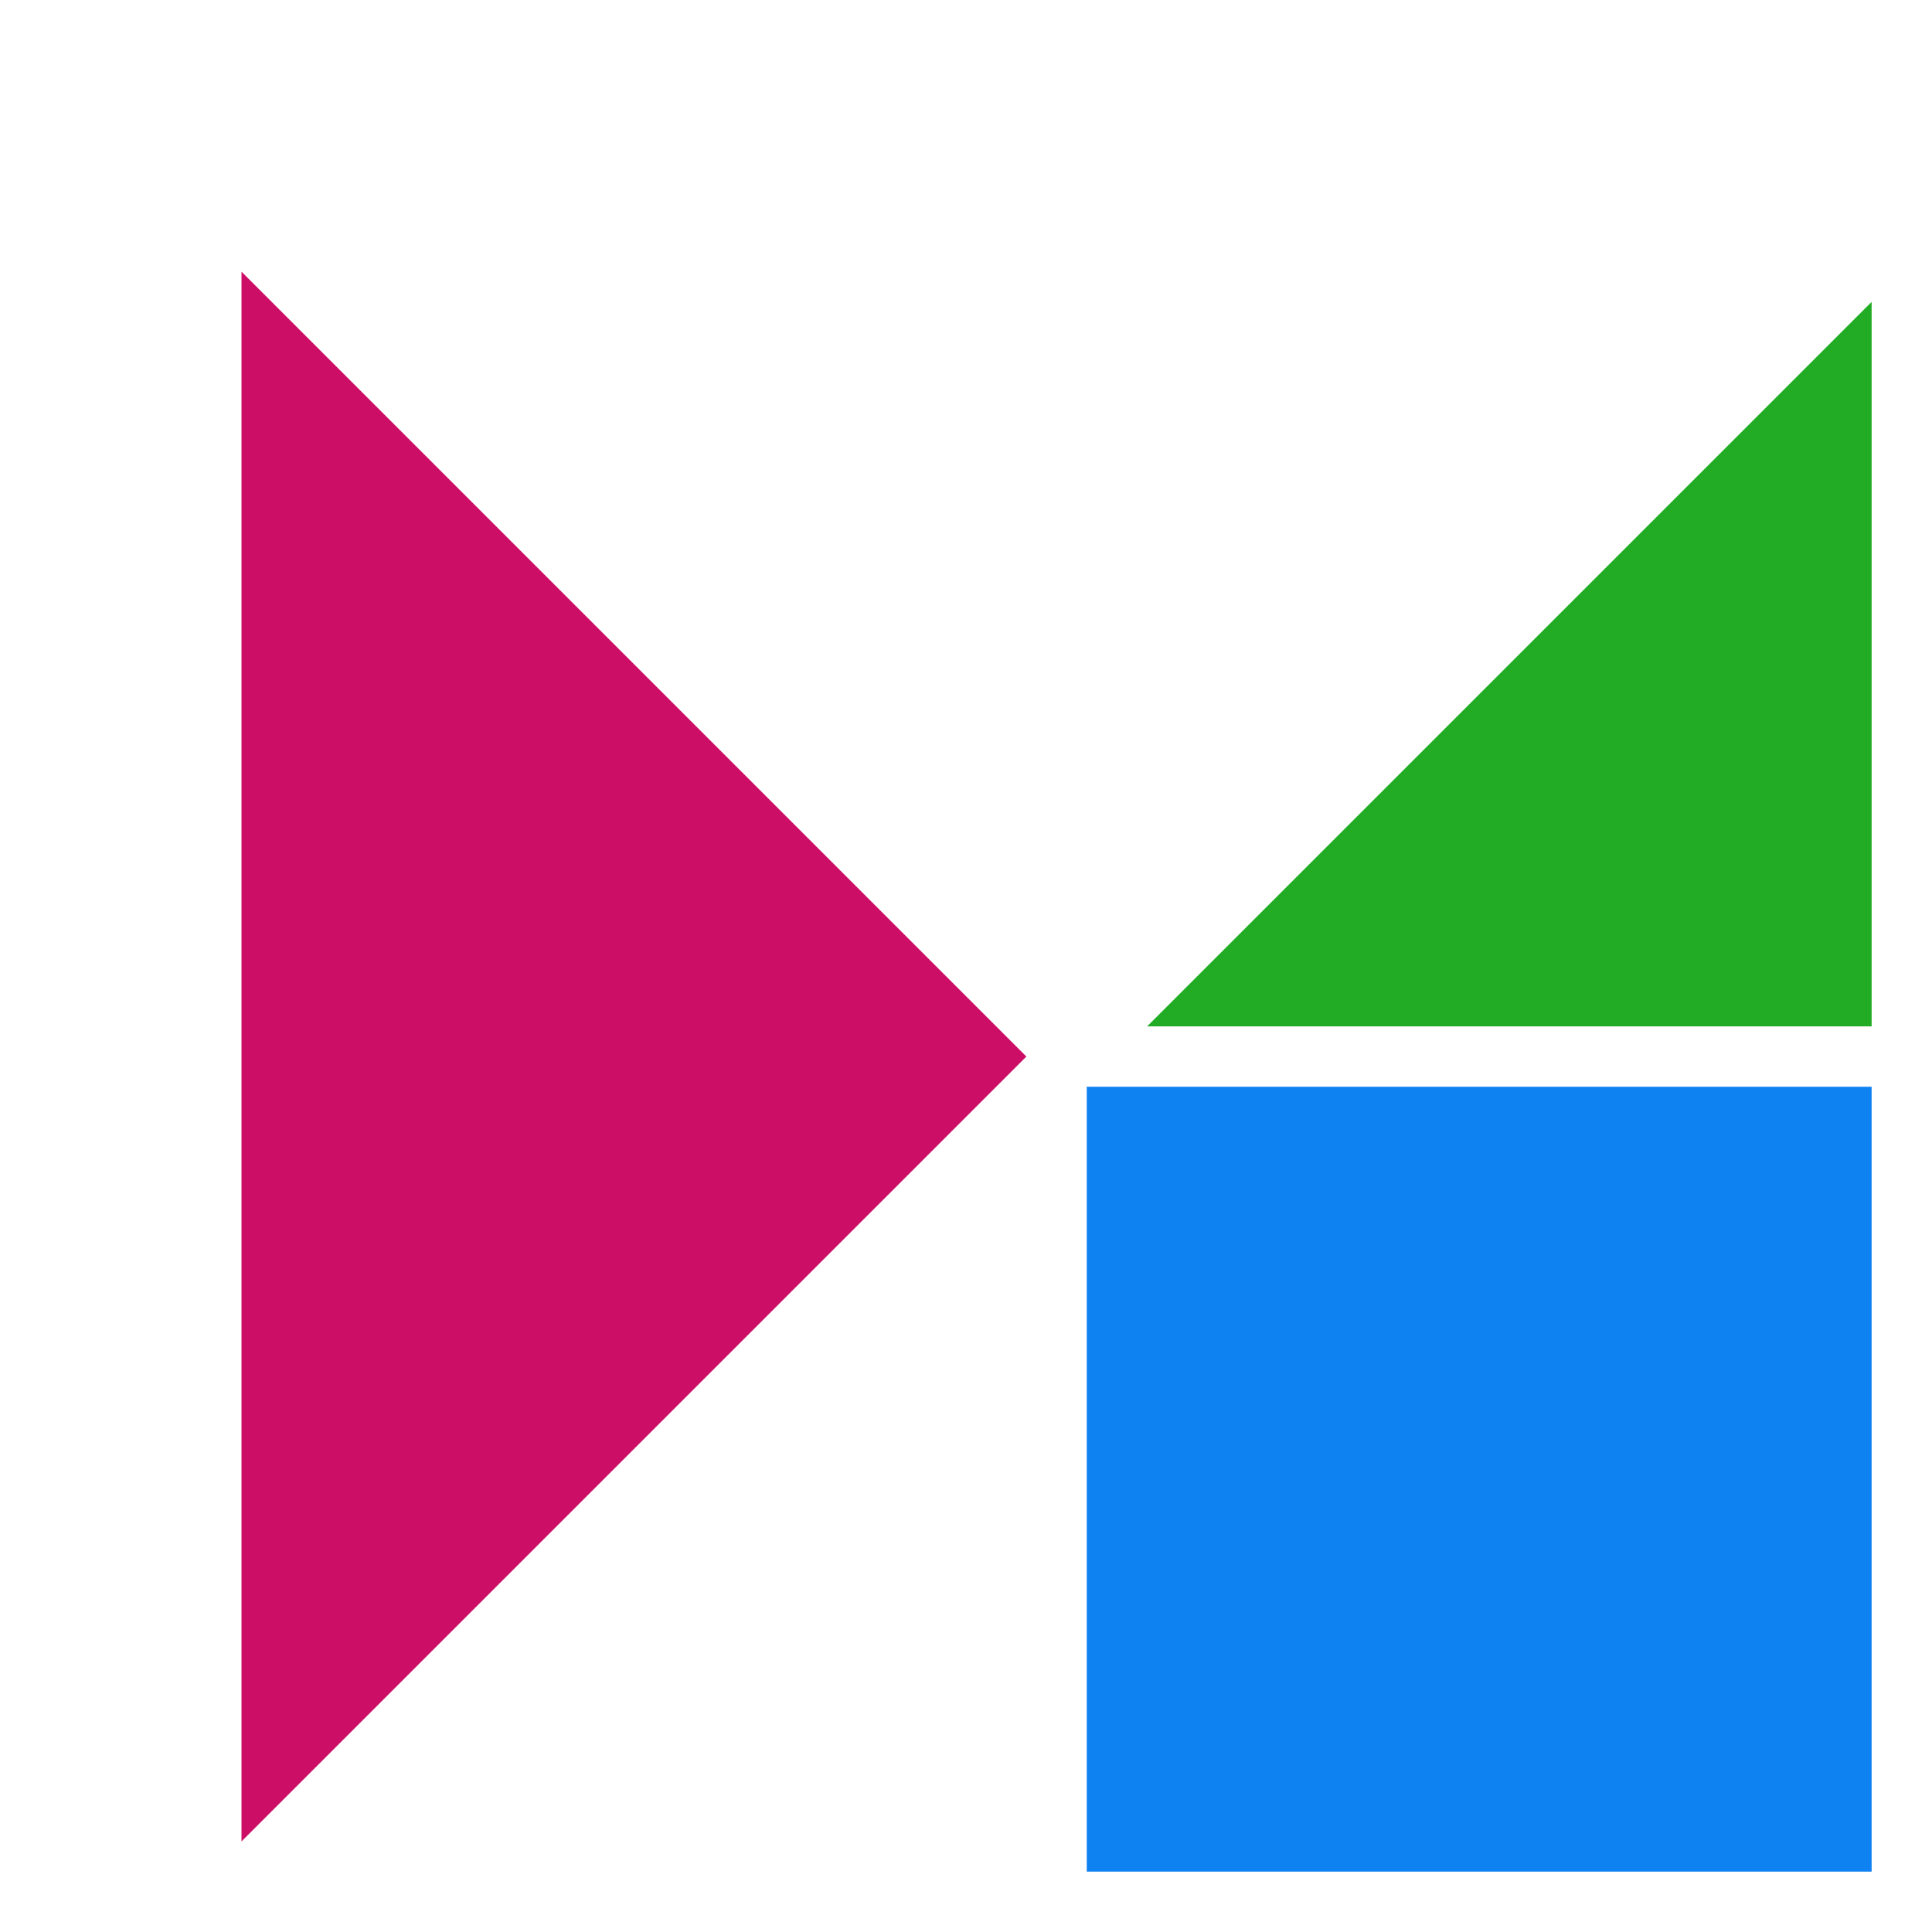 <svg width="32px" height="32px" id="logo" viewBox="0 0 32 32">
  <g id="Page-1" stroke-width="1">
        <g id="math">
            <g id="Page-1">
              <path d="m8 81 v 16 L 8 8 z" fill="#fd8c00"/>
              <path d="m4 4.5v.03 12.96 13.01l13-13z" fill="#cd0e66"/>
              <path d="m31 5-12 12h12" fill="#22ab24"/>
              <path d="m31 18h-13v13h13" fill="#0f82f2"/>
            </g>
        </g>
  </g>
</svg>